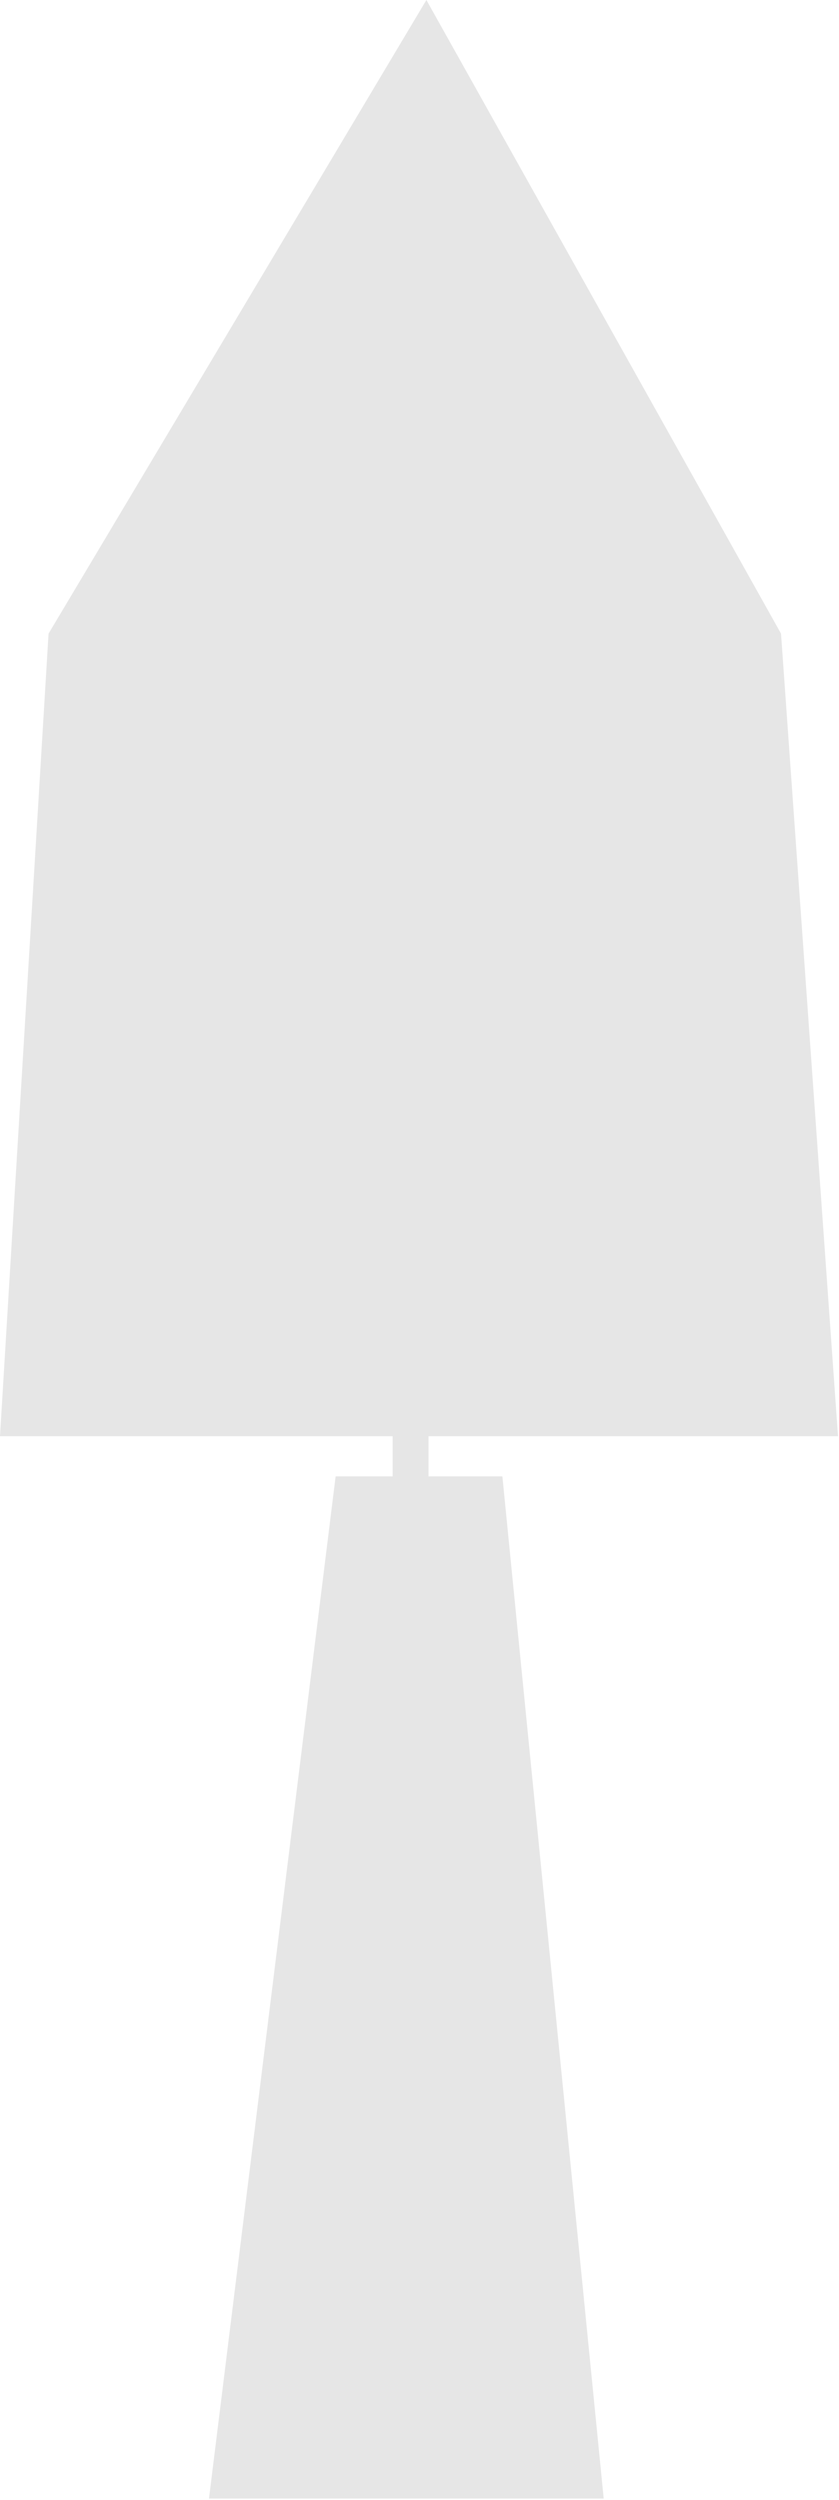 <svg width="317" height="944" viewBox="0 0 317 944" fill="none" xmlns="http://www.w3.org/2000/svg">
<path d="M18.344 239.265L161.105 0L295.093 239.265L316.627 542.333H0L18.344 239.265Z" fill="#E6E6E6"/>
<path d="M148.344 557.486V539.143H161.902V557.486H189.816L228.099 943.5H78.957L126.81 557.486H148.344Z" fill="#E6E6E6"/>
</svg>
